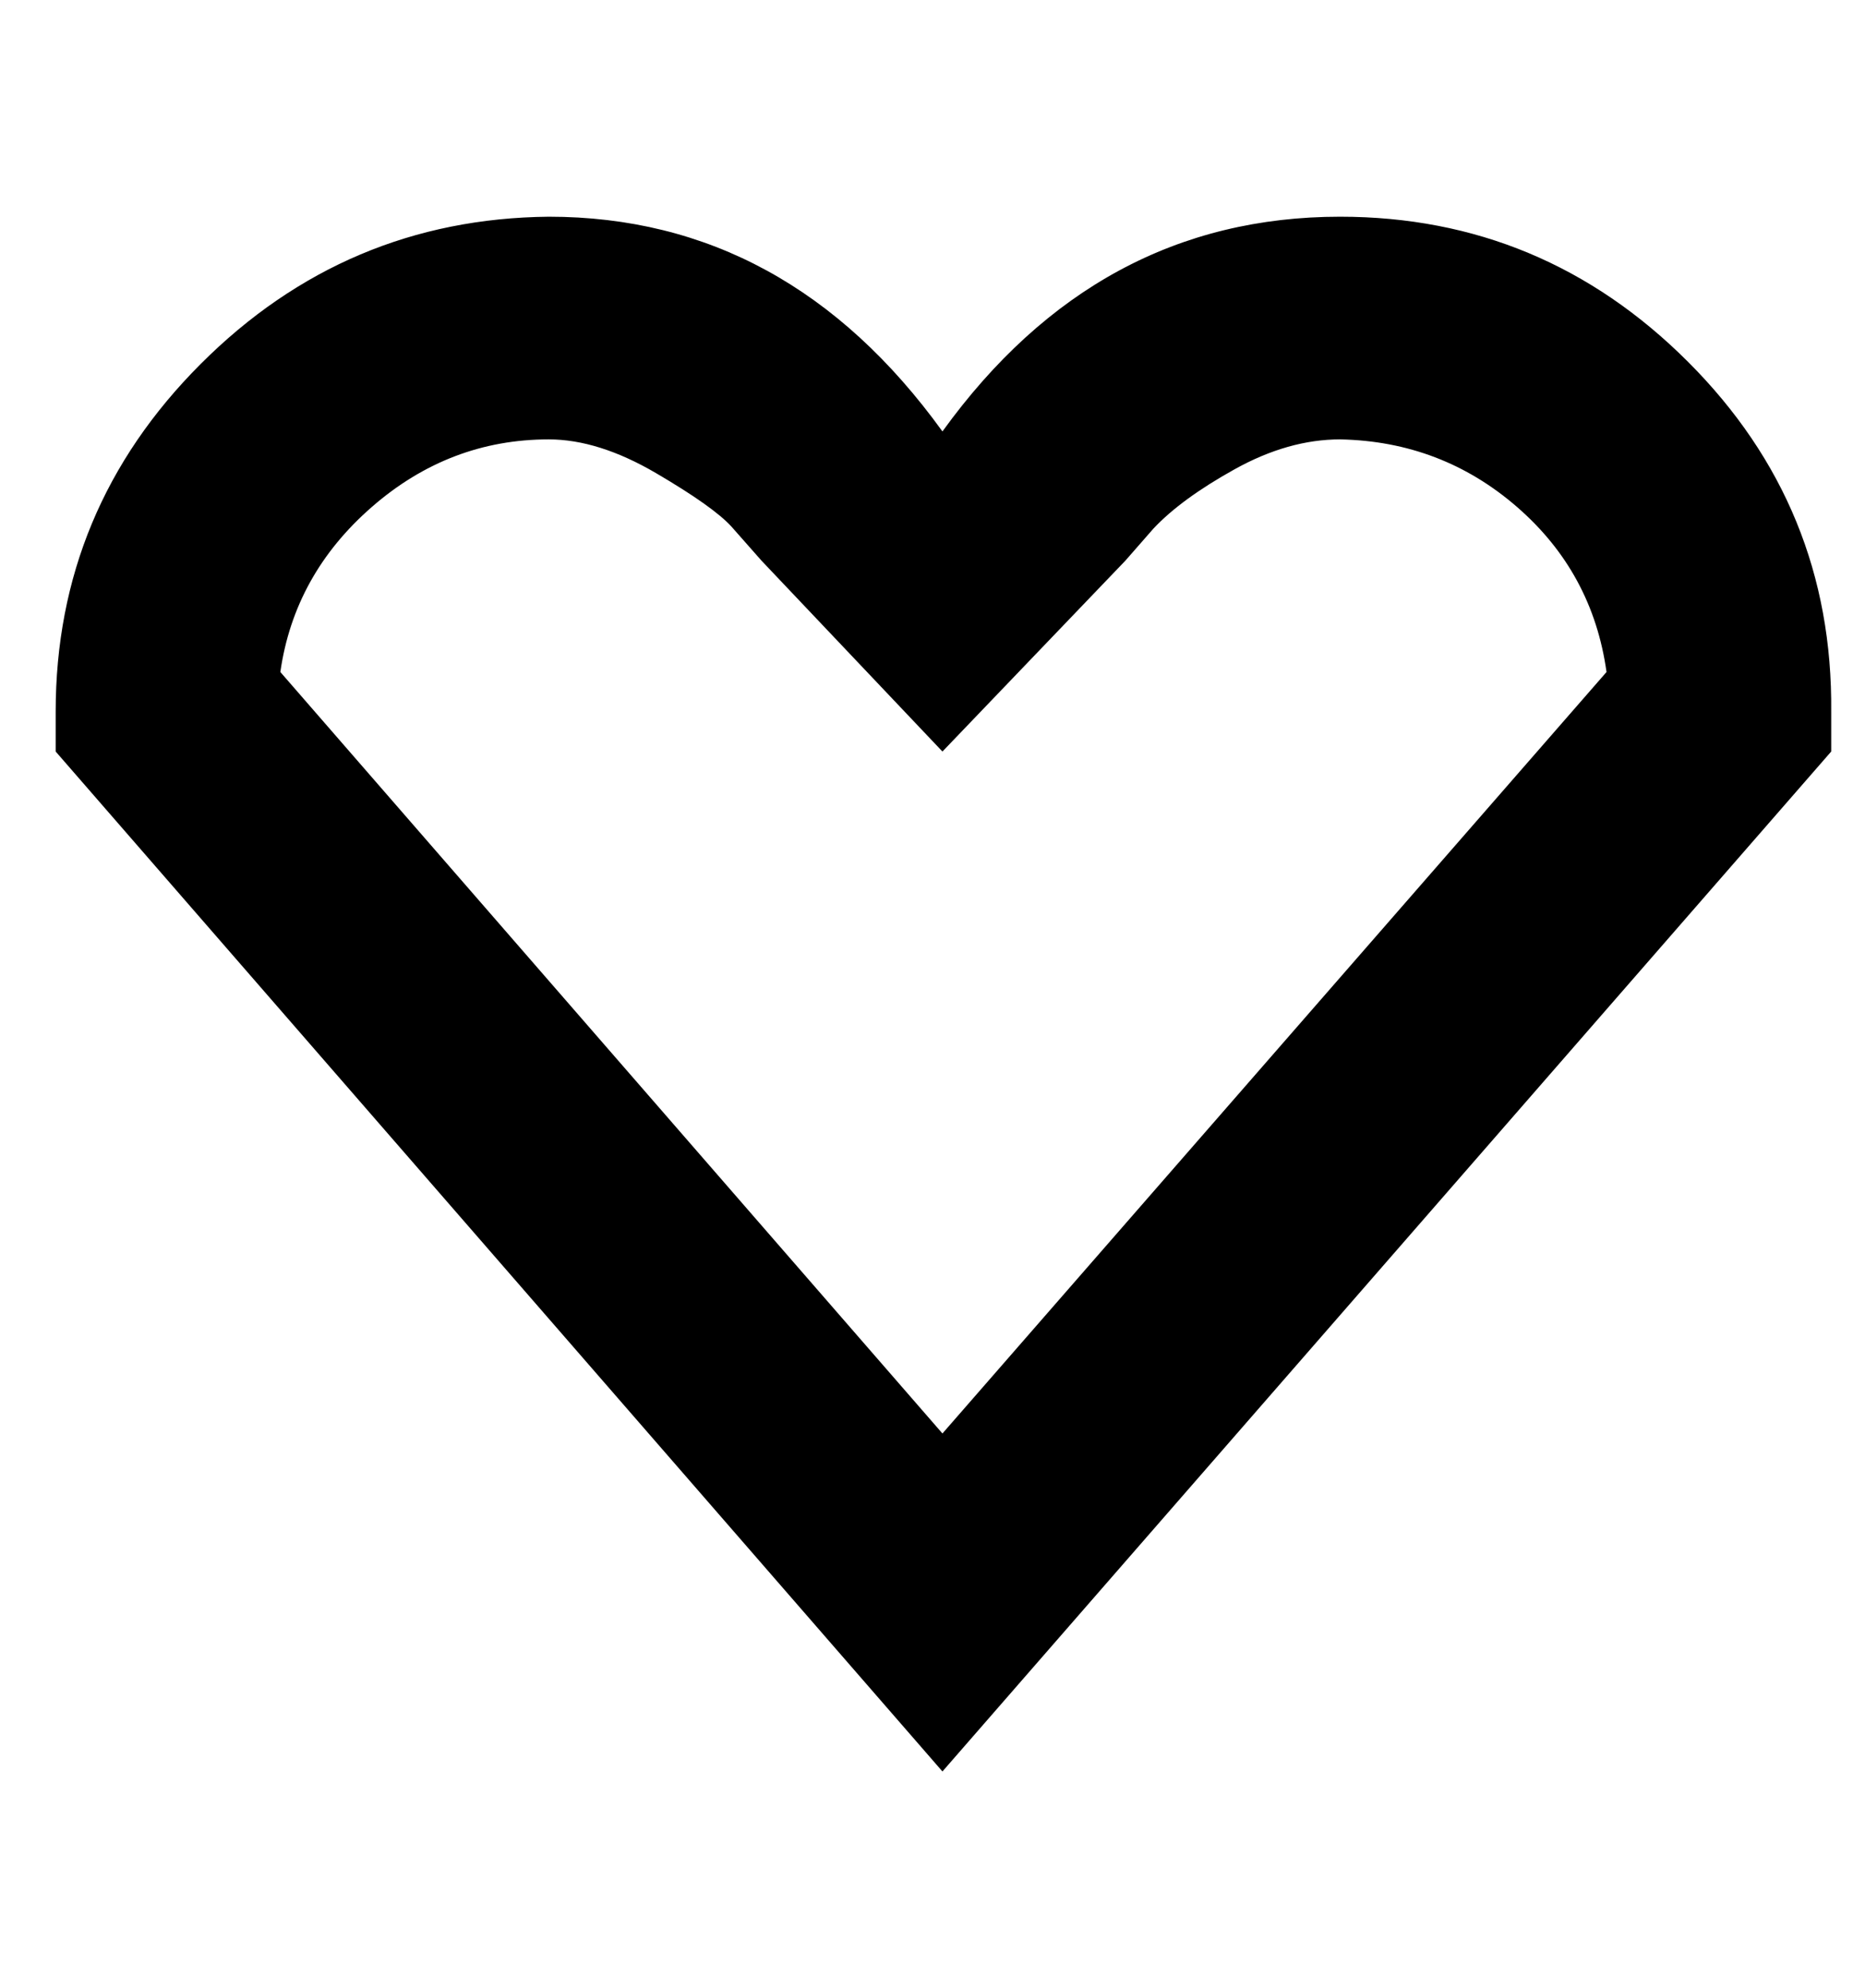 <?xml version="1.0" standalone="no"?>
<!DOCTYPE svg PUBLIC "-//W3C//DTD SVG 1.1//EN" "http://www.w3.org/Graphics/SVG/1.1/DTD/svg11.dtd" >
<svg xmlns="http://www.w3.org/2000/svg" xmlns:xlink="http://www.w3.org/1999/xlink" version="1.1" viewBox="-10 0 938 1000">
   <path fill="currentColor"
d="M664 221q-26 0 -53 15t-41 30l-14 16l-92 96l-91 -96l-15 -17q-9 -10 -38 -27t-54 -17q-50 0 -89 34t-46 83l333 383l334 -383q-7 -50 -45 -83t-89 -34zM664 109q102 0 175 73t72 176v20l-447 513l-446 -513v-20q0 -102 73 -175t175 -74q120 0 198 108q78 -108 200 -108z
" />
</svg>
